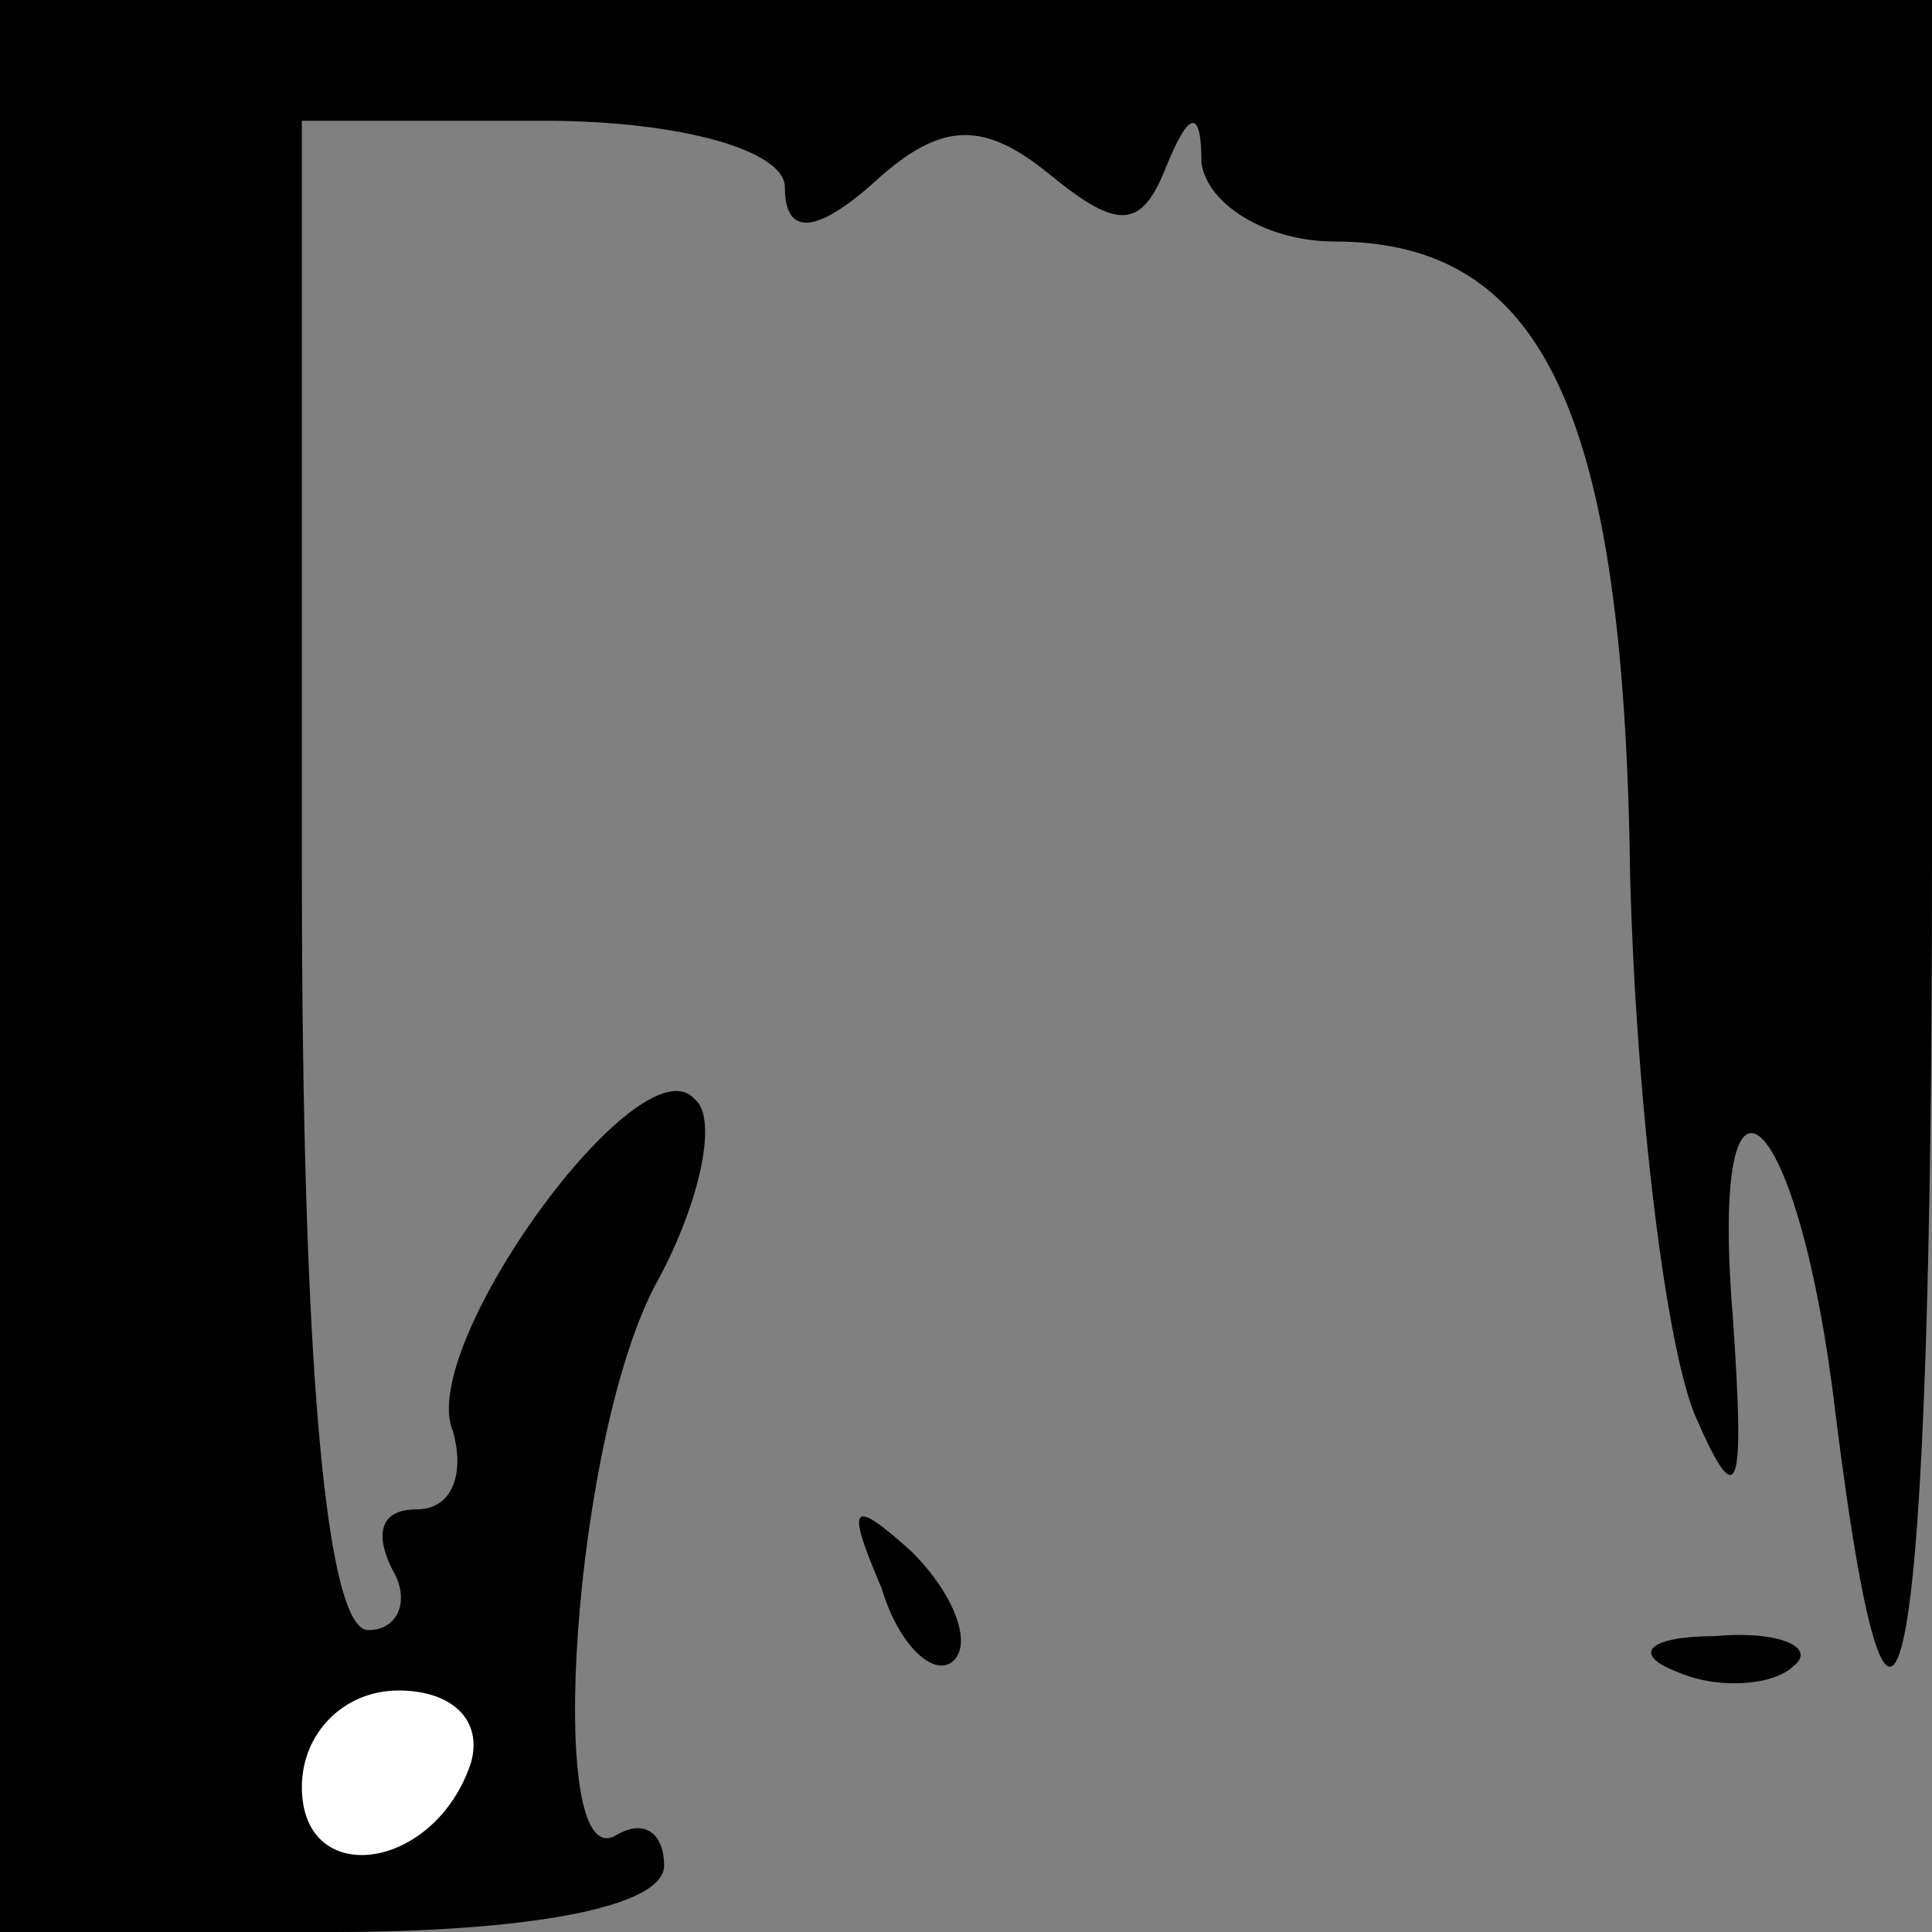 <?xml version="1.0" standalone="no"?>
<!DOCTYPE svg PUBLIC "-//W3C//DTD SVG 20010904//EN"
 "http://www.w3.org/TR/2001/REC-SVG-20010904/DTD/svg10.dtd">
<svg version="1.0" xmlns="http://www.w3.org/2000/svg"
 width="32pt" height="32pt" viewBox="0 0 32 32"
 preserveAspectRatio="xMidYMid meet">
<rect x="0" y="0" width="32" height="32" fill="#808080" stroke="none"/>
<g transform="translate(0,32) scale(0.1,-0.1)"
fill="#000000" stroke="none">
<path fill="#000000" stroke="none" d="M0 160 l0 -160 55 0 c32 0 55 4 55 11
0 5 -3 8 -8 5 -12 -7 -7 67 7 92 7 13 10 27 6 30 -9 10 -46 -41 -40 -55 2 -7
0 -13 -6 -13 -6 0 -7 -4 -4 -10 3 -5 1 -10 -4 -10 -7 0 -11 44 -11 125 l0 125
40 0 c23 0 40 -5 40 -11 0 -8 5 -8 15 1 11 10 18 10 29 1 11 -9 15 -9 19 1 4
10 6 10 6 1 1 -7 11 -13 22 -13 35 0 48 -29 49 -105 1 -38 6 -79 11 -90 7 -16
8 -12 6 17 -4 49 11 35 17 -16 10 -80 16 -44 16 92 l0 142 -160 0 -160 0 0
-160z"/>
<path fill="#ffffff" stroke="none" d="M78 28 c-6 -18 -28 -21 -28 -4 0 9 7
16 16 16 9 0 14 -5 12 -12z"/>
<path fill="#000000" stroke="none" d="M146 57 c3 -10 9 -15 12 -12 3 3 0 11
-7 18 -10 9 -11 8 -5 -6z"/>
<path fill="#000000" stroke="none" d="M278 43 c7 -3 16 -2 19 1 4 3 -2 6 -13
5 -11 0 -14 -3 -6 -6z"/>
</g>
</svg>
